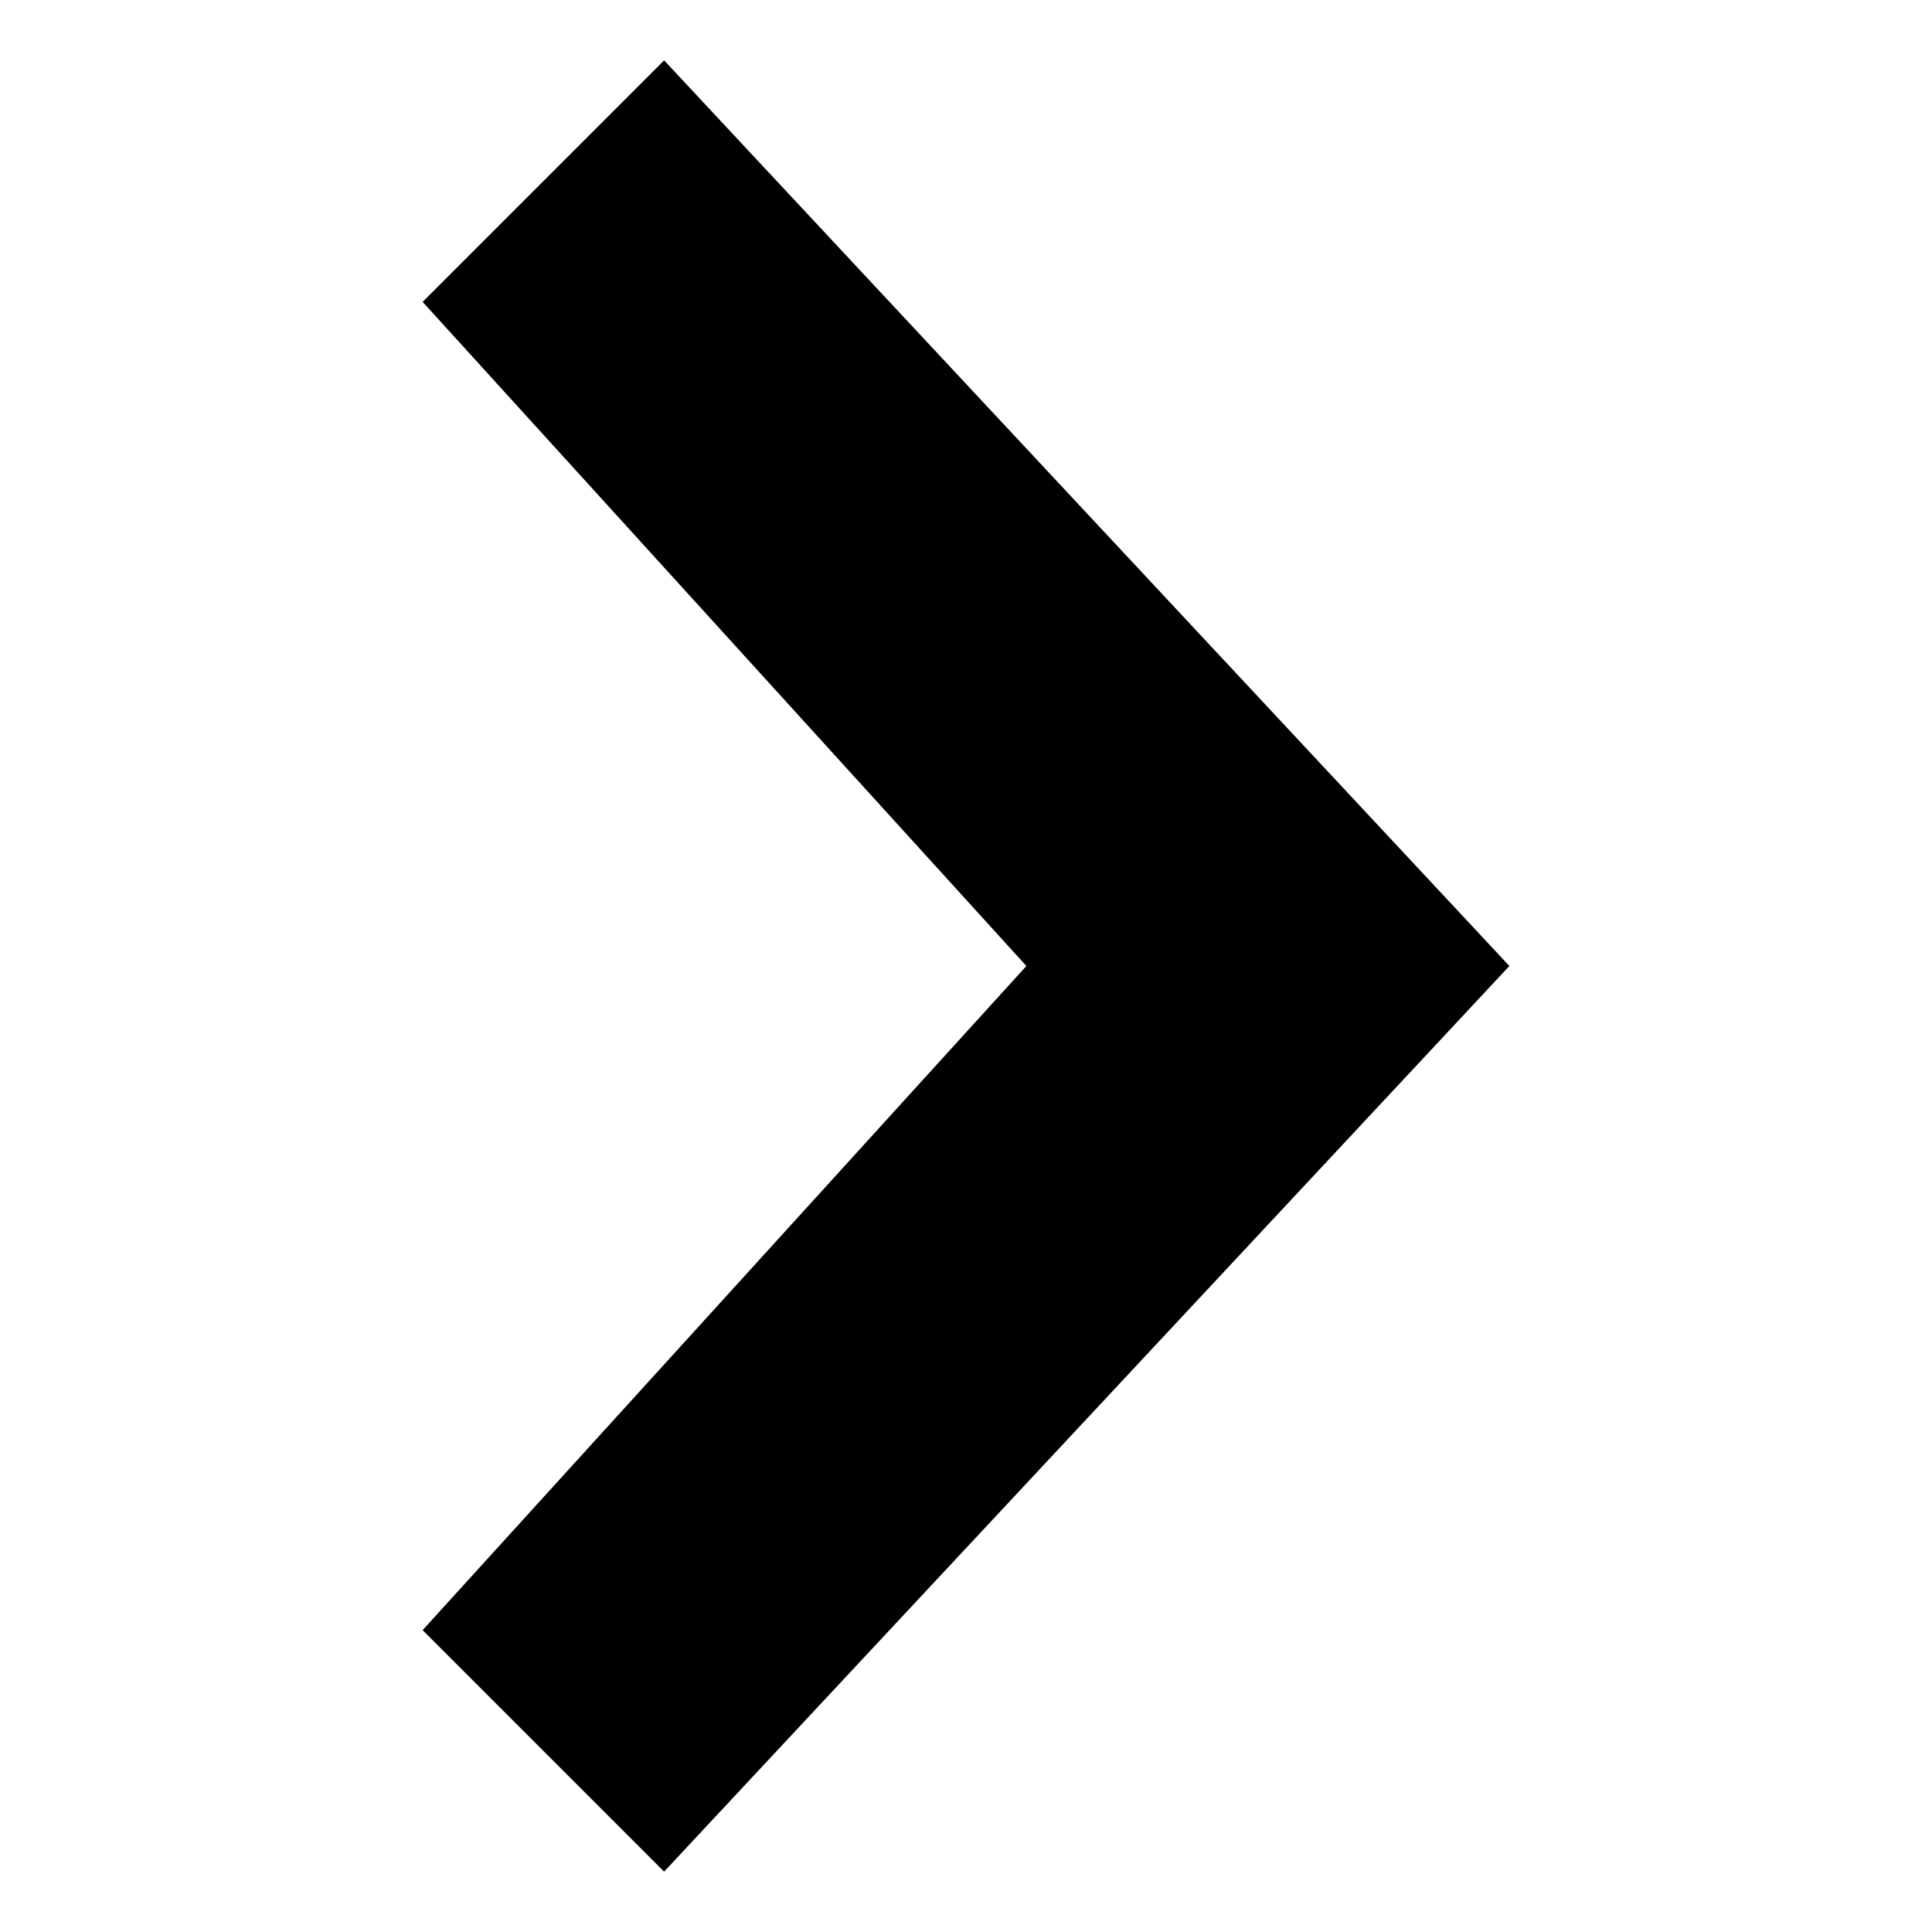 <?xml version="1.0" encoding="iso-8859-1"?>
<!-- Generator: Adobe Illustrator 18.1.0, SVG Export Plug-In . SVG Version: 6.00 Build 0)  -->
<!DOCTYPE svg PUBLIC "-//W3C//DTD SVG 1.1//EN" "http://www.w3.org/Graphics/SVG/1.1/DTD/svg11.dtd">
<svg version="1.1" xmlns="http://www.w3.org/2000/svg" xmlns:xlink="http://www.w3.org/1999/xlink" x="0px" y="0px"
	 viewBox="332 595.28 32 32" style="enable-background:new 332 595.28 32 32;" xml:space="preserve">
<g id="left">
</g>
<g id="left_copy">
	<path d="M343,626.28l-4-4l10-11l-10-11l4-4l14,15L343,626.28z"/>
</g>
</svg>
